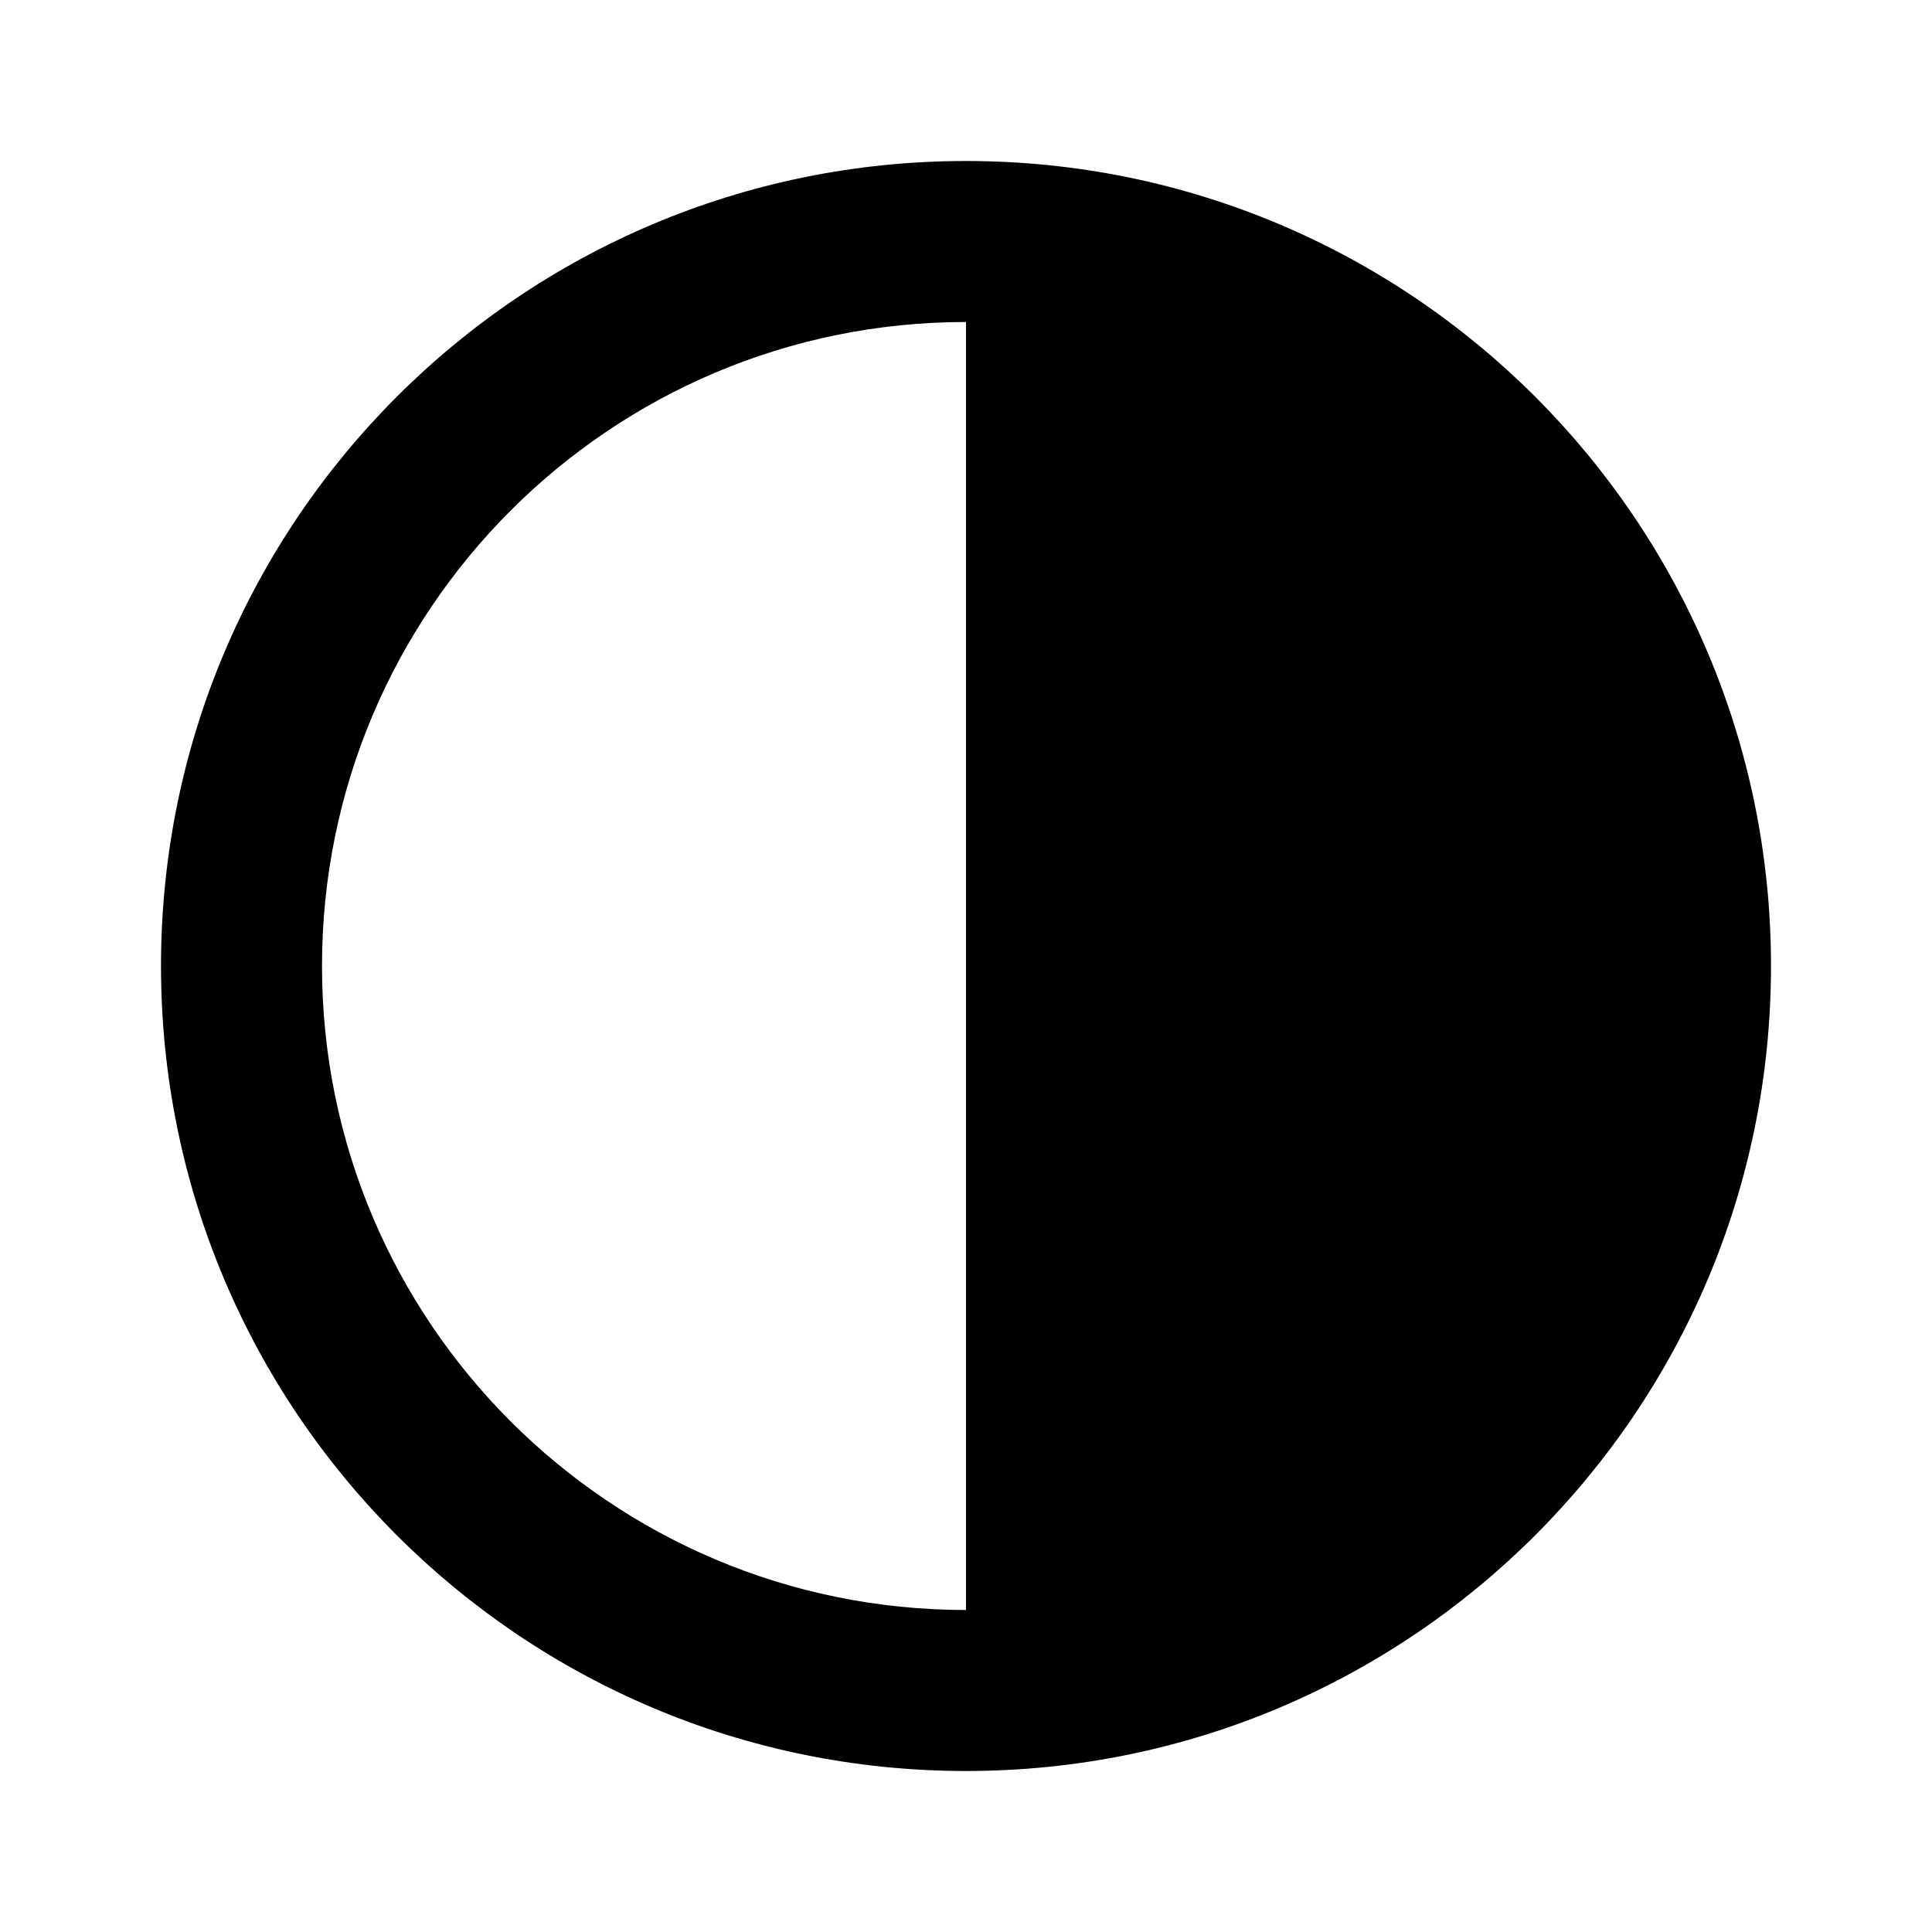 <svg viewBox="0 0 48 48" xmlns="http://www.w3.org/2000/svg"><path clip-rule="evenodd" d="m44 24c0 11.047-8.953 20-20 20s-20-8.953-20-20 8.953-20 20-20 20 8.953 20 20zm-20 16v-32c-8.837 0-16 7.163-16 16s7.163 16 16 16z" fill-rule="evenodd"/></svg>